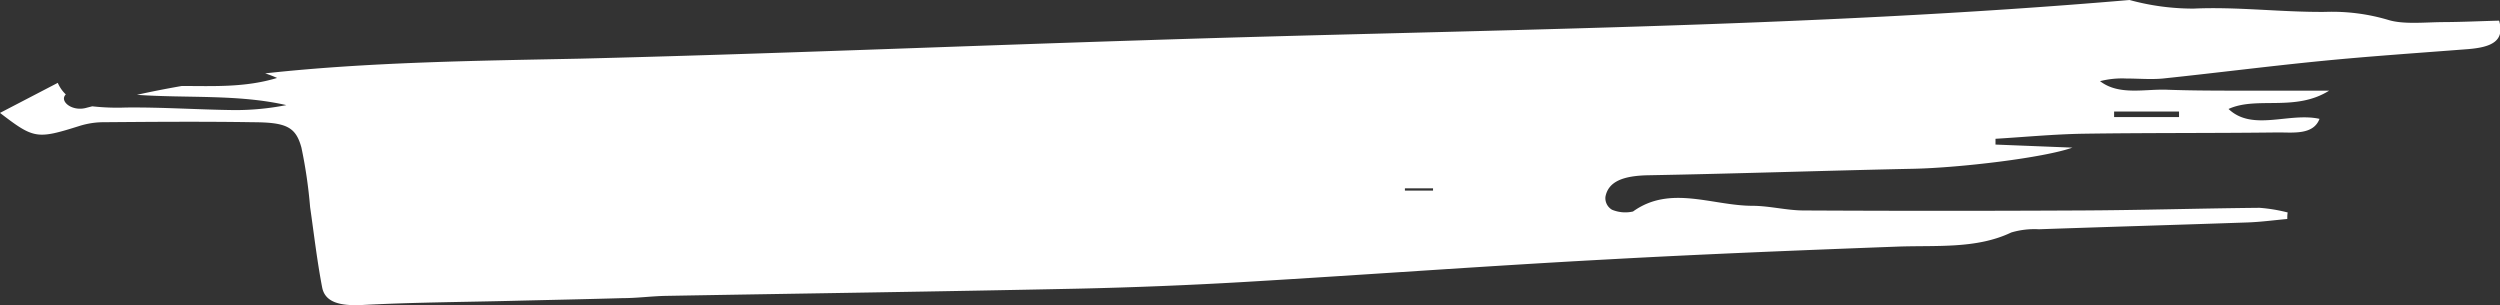 <svg xmlns="http://www.w3.org/2000/svg" viewBox="0 0 311.1 37.96"><rect x="0" y="0" width="311.1" height="37.96" fill="#333333" stroke="none"/><defs><style>.cls-1{fill:#fff;}</style></defs><title>Asset 2</title><g id="Layer_2" data-name="Layer 2"><g id="Layer_1-2" data-name="Layer 1"><path class="cls-1" d="M37.51,18.37a59.71,59.71,0,0,1,1.08,7.4c.48,3.33.86,6.66,1.5,10,.35,1.78,2.07,2.34,5.06,2.18,6.27-.33,12.57-.36,18.87-.52,4.49-.11,9-.2,13.47-.33,1.77,0,3.53-.24,5.3-.28,17.13-.3,34.27-.54,51.39-.9q10.33-.23,20.64-.83c15.09-.89,30.15-2,45.25-2.81,12-.66,24-1.14,36-1.59,4.88-.18,9.88.31,14.21-1.76a10.11,10.11,0,0,1,3.44-.4c8.66-.3,17.32-.55,26-.85,1.64-.06,3.27-.28,4.91-.43,0-.27,0-.54.05-.81a20.13,20.13,0,0,0-3.5-.58c-7.45.07-14.9.3-22.36.33q-17.17.09-34.35,0c-2.12,0-4.24-.57-6.37-.58-5,0-10.26-2.63-14.89.71a4.33,4.33,0,0,1-2.61-.22,1.67,1.67,0,0,1-.82-1.61c.36-1.93,2.26-2.62,5.31-2.68,11-.2,22.06-.58,33.09-.81,5.77-.13,16.14-1.36,19.71-2.63l-9.57-.38c0-.24,0-.47,0-.72,3.64-.22,7.28-.57,10.93-.63,8.09-.12,16.18-.06,24.27-.16,1.89,0,4.36.32,5.12-1.69-3.78-.84-8.35,1.6-11.32-1.23,3.52-1.61,8.28.38,12.52-2.28-4.33,0-7.44,0-10.56,0s-6.33,0-9.47-.11c-2.85-.14-6.08.77-8.48-1.07a11.06,11.06,0,0,1,3.25-.33c1.53,0,3.09.14,4.58,0,6.58-.69,13.12-1.53,19.71-2.18,6-.59,12.1-1,18.17-1.47,3-.23,4.69-1,3.95-3.55-2.37.06-4.64.17-6.9.18s-5,.32-6.89-.27a24.51,24.51,0,0,0-7.84-1c-5.45.05-11-.66-16.38-.41A30,30,0,0,1,265,0c-40.49,3.47-81.61,3.66-122.42,5-23.5.74-46.93,1.72-70.44,2.3C59.5,7.56,45.93,7.71,33,9.13a15,15,0,0,1,1.48.57c-4,1.22-8,1-11.86,1-1.88.33-3.75.69-5.58,1.1,6.24.44,12.57-.09,18.59,1.28a33,33,0,0,1-6.39.62c-4.53-.05-9.06-.37-13.58-.32a28.22,28.22,0,0,1-4.18-.15l-.67.17c-1.84.55-3.47-.82-2.62-1.65a4.32,4.32,0,0,1-1-1.44L0,14.05c4.24,3.25,4.59,3.29,9.9,1.62a10.11,10.11,0,0,1,2.78-.46c6.28-.05,12.58-.1,18.86,0C35.64,15.23,36.81,15.8,37.51,18.37Zm140.82,5.07a2.62,2.62,0,0,0,0,.28h-3.5a2.62,2.62,0,0,1,0-.28Zm84.75-8.87c0-.23,0-.46,0-.69h8.08c0,.23,0,.46,0,.69Z"/></g></g></svg>